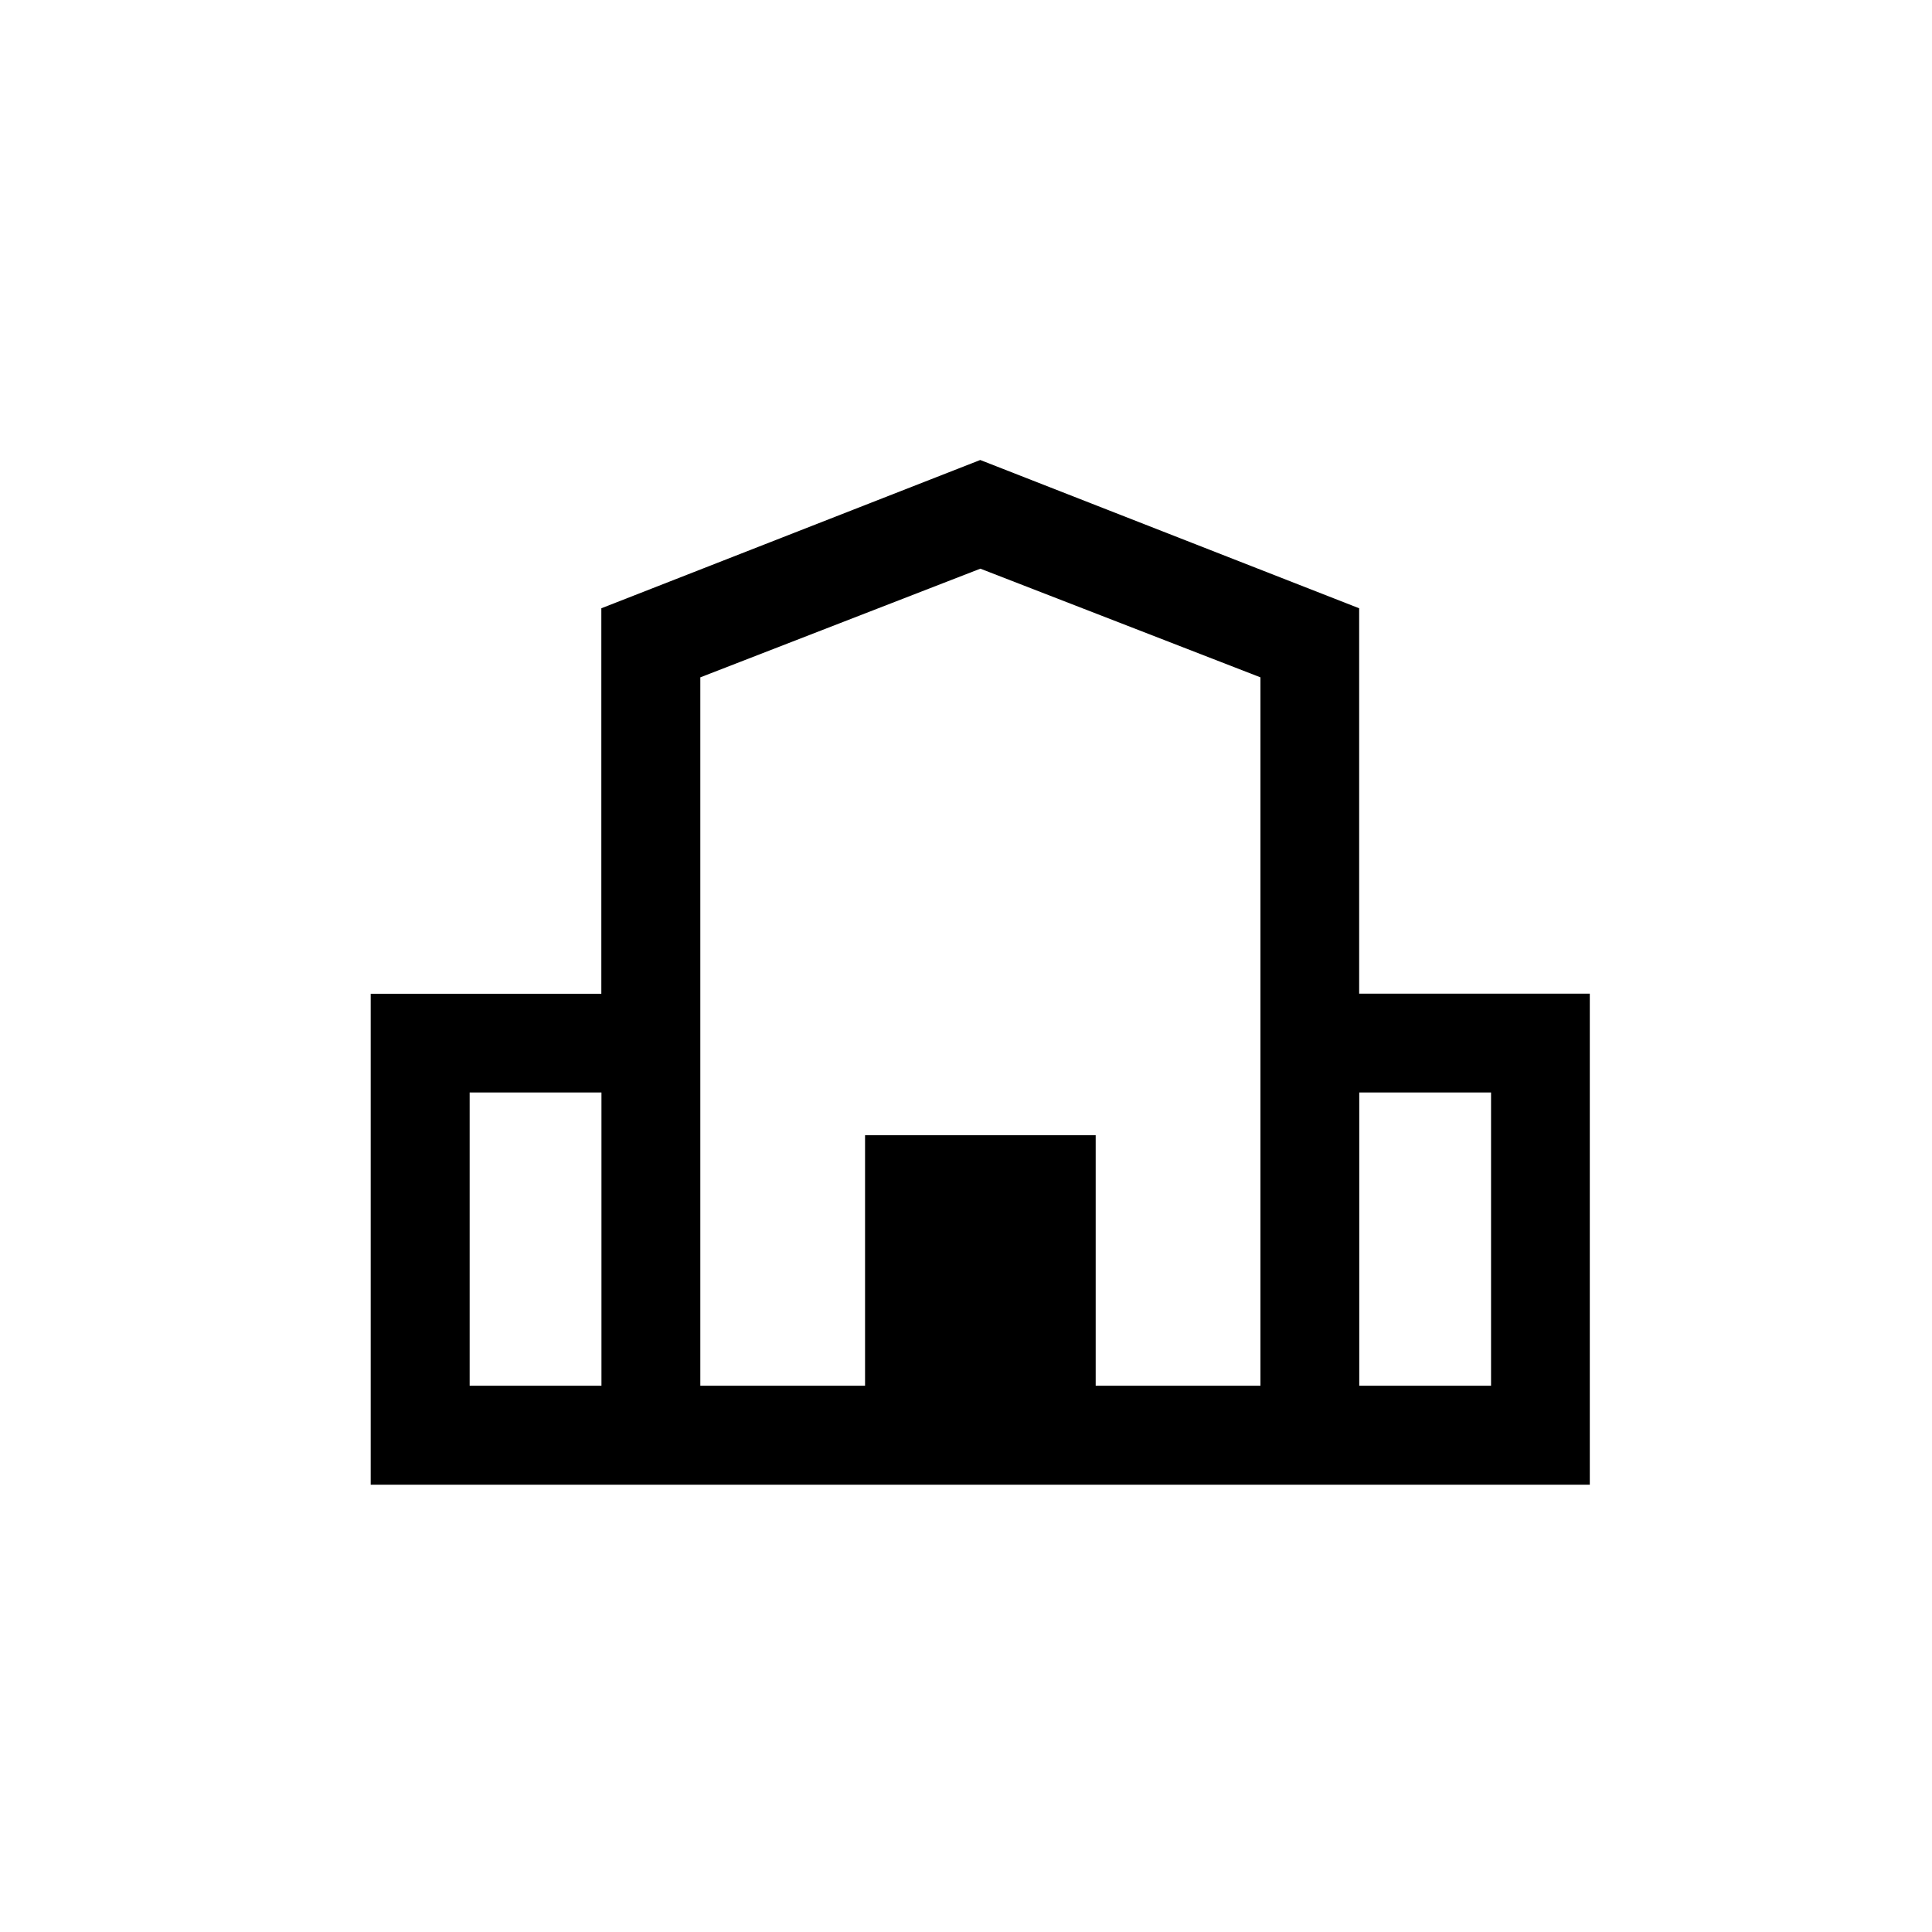 <svg xmlns="http://www.w3.org/2000/svg" xmlns:xlink="http://www.w3.org/1999/xlink" width="64" height="64" viewBox="0 0 64 64">
  <defs>
    <clipPath id="clip-icon-building">
      <rect width="64" height="64"/>
    </clipPath>
  </defs>
  <g id="icon-building" clip-path="url(#clip-icon-building)">
    <g id="Group_941" data-name="Group 941" transform="translate(12.28 15.234)">
      <path id="Path_1306" data-name="Path 1306" d="M355.024,401.366V388.6l-12.552-4.912L329.92,388.6v12.77h-7.64v16.263h40.384V401.366Zm-25.1,12.989h-4.366V404.64h4.366Zm21.829,0h-5.457v-8.3h-7.64v8.3h-5.457V390.888l9.277-3.6,9.278,3.6v23.467Zm7.64,0h-4.366V404.64h4.366Z" transform="translate(-322.28 -383.684)"/>
    </g>
  </g>
</svg>

